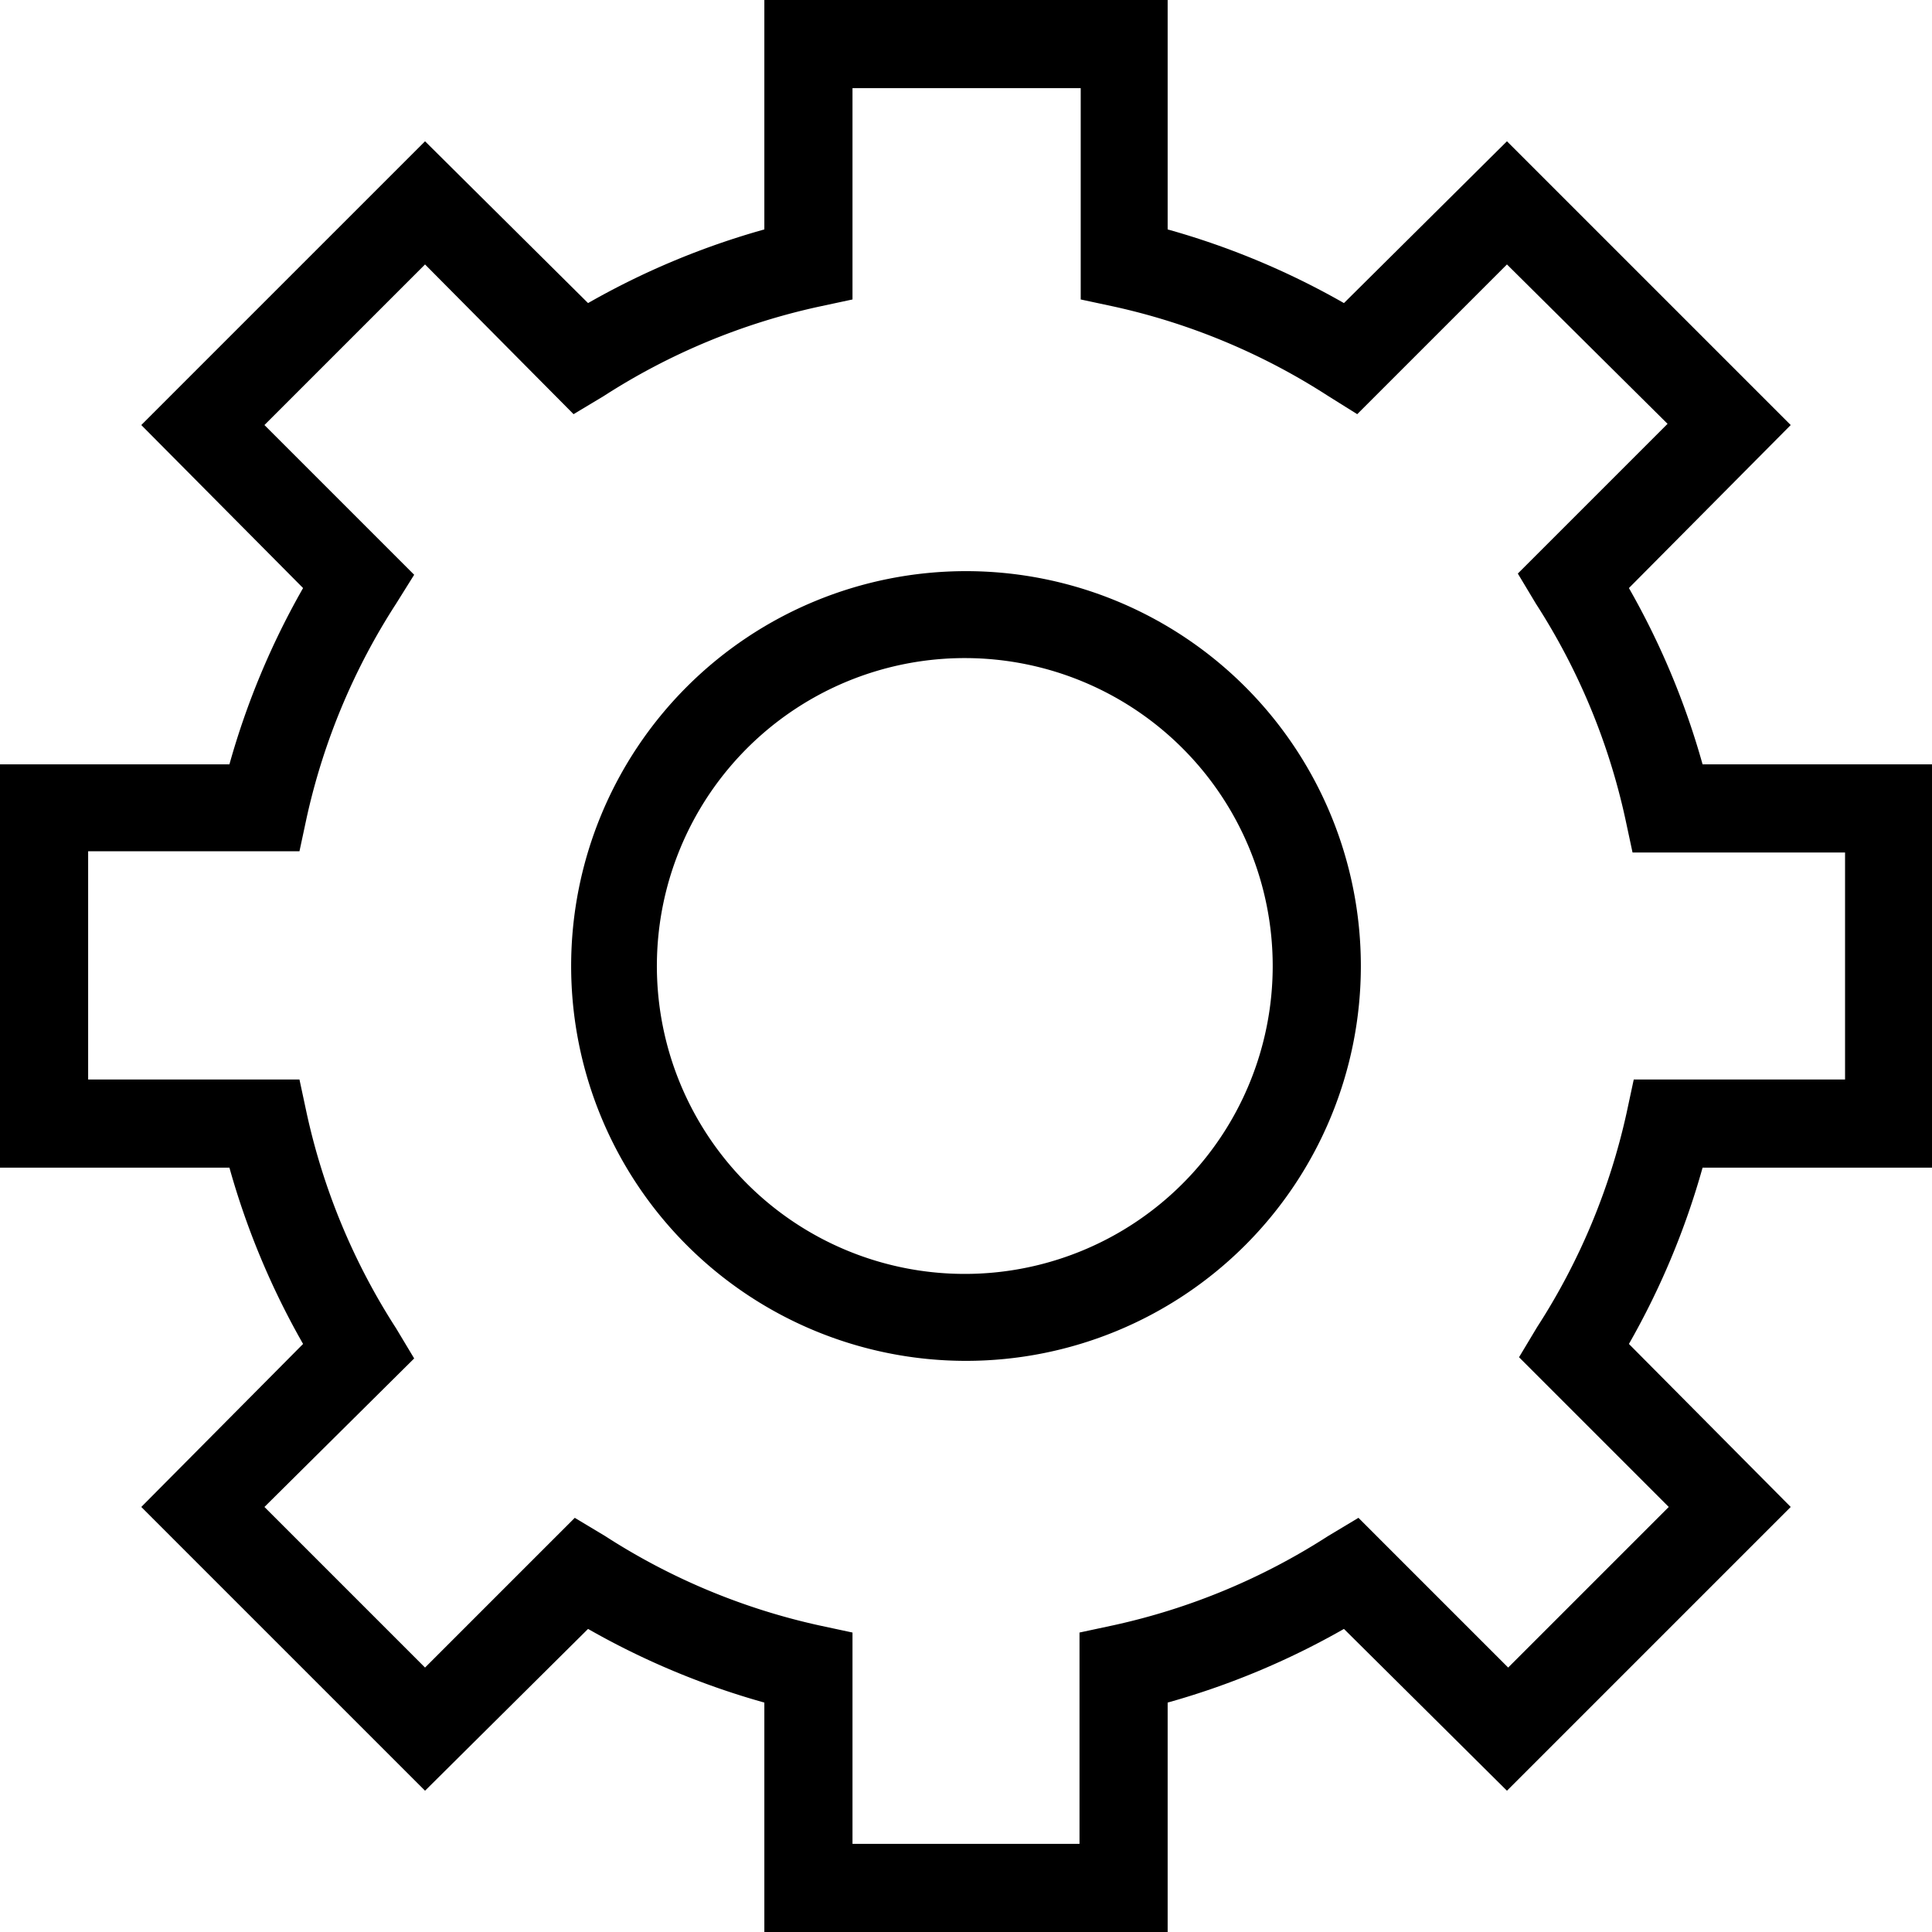 <svg xmlns="http://www.w3.org/2000/svg" viewBox="0 0 16 16"><title>Settings</title><g id="Layer_2" data-name="Layer 2"><g id="Hospital"><path id="Settings" d="M9.67,16H6.33V14.1a6.44,6.44,0,0,1-1.46-.61L3.52,14.83,1.17,12.48l1.34-1.35A6.44,6.44,0,0,1,1.9,9.67H0V6.33H1.9a6.44,6.44,0,0,1,.61-1.46L1.17,3.52,3.52,1.17,4.87,2.51A6.44,6.44,0,0,1,6.33,1.9V0H9.67V1.9a6.44,6.44,0,0,1,1.46.61l1.35-1.34,2.35,2.35L13.49,4.87a6.44,6.44,0,0,1,.61,1.46H16V9.67H14.1a6.44,6.44,0,0,1-.61,1.46l1.34,1.35-2.35,2.35-1.35-1.34a6.44,6.44,0,0,1-1.46.61Zm-2.61-.73H8.94V13.52l.28-.06A5.41,5.41,0,0,0,11,12.72l.25-.15,1.24,1.24,1.33-1.33-1.24-1.24.15-.25a5.41,5.41,0,0,0,.74-1.77l.06-.28h1.75V7.06H13.52l-.06-.28A5.41,5.41,0,0,0,12.72,5l-.15-.25,1.24-1.24L12.48,2.19,11.24,3.43,11,3.28a5.41,5.41,0,0,0-1.77-.74l-.28-.06V.73H7.06V2.48l-.28.06A5.41,5.41,0,0,0,5,3.28l-.25.15L3.52,2.19,2.19,3.52,3.43,4.76,3.28,5a5.41,5.41,0,0,0-.74,1.77l-.06.28H.73V8.94H2.48l.06.28A5.41,5.41,0,0,0,3.28,11l.15.25L2.19,12.48l1.33,1.33,1.24-1.24.25.15a5.41,5.41,0,0,0,1.77.74l.28.06Zm.94-4A3.27,3.27,0,1,1,11.27,8,3.27,3.27,0,0,1,8,11.27ZM8,5.45A2.55,2.55,0,1,0,10.54,8,2.55,2.55,0,0,0,8,5.45Z"/></g></g></svg>